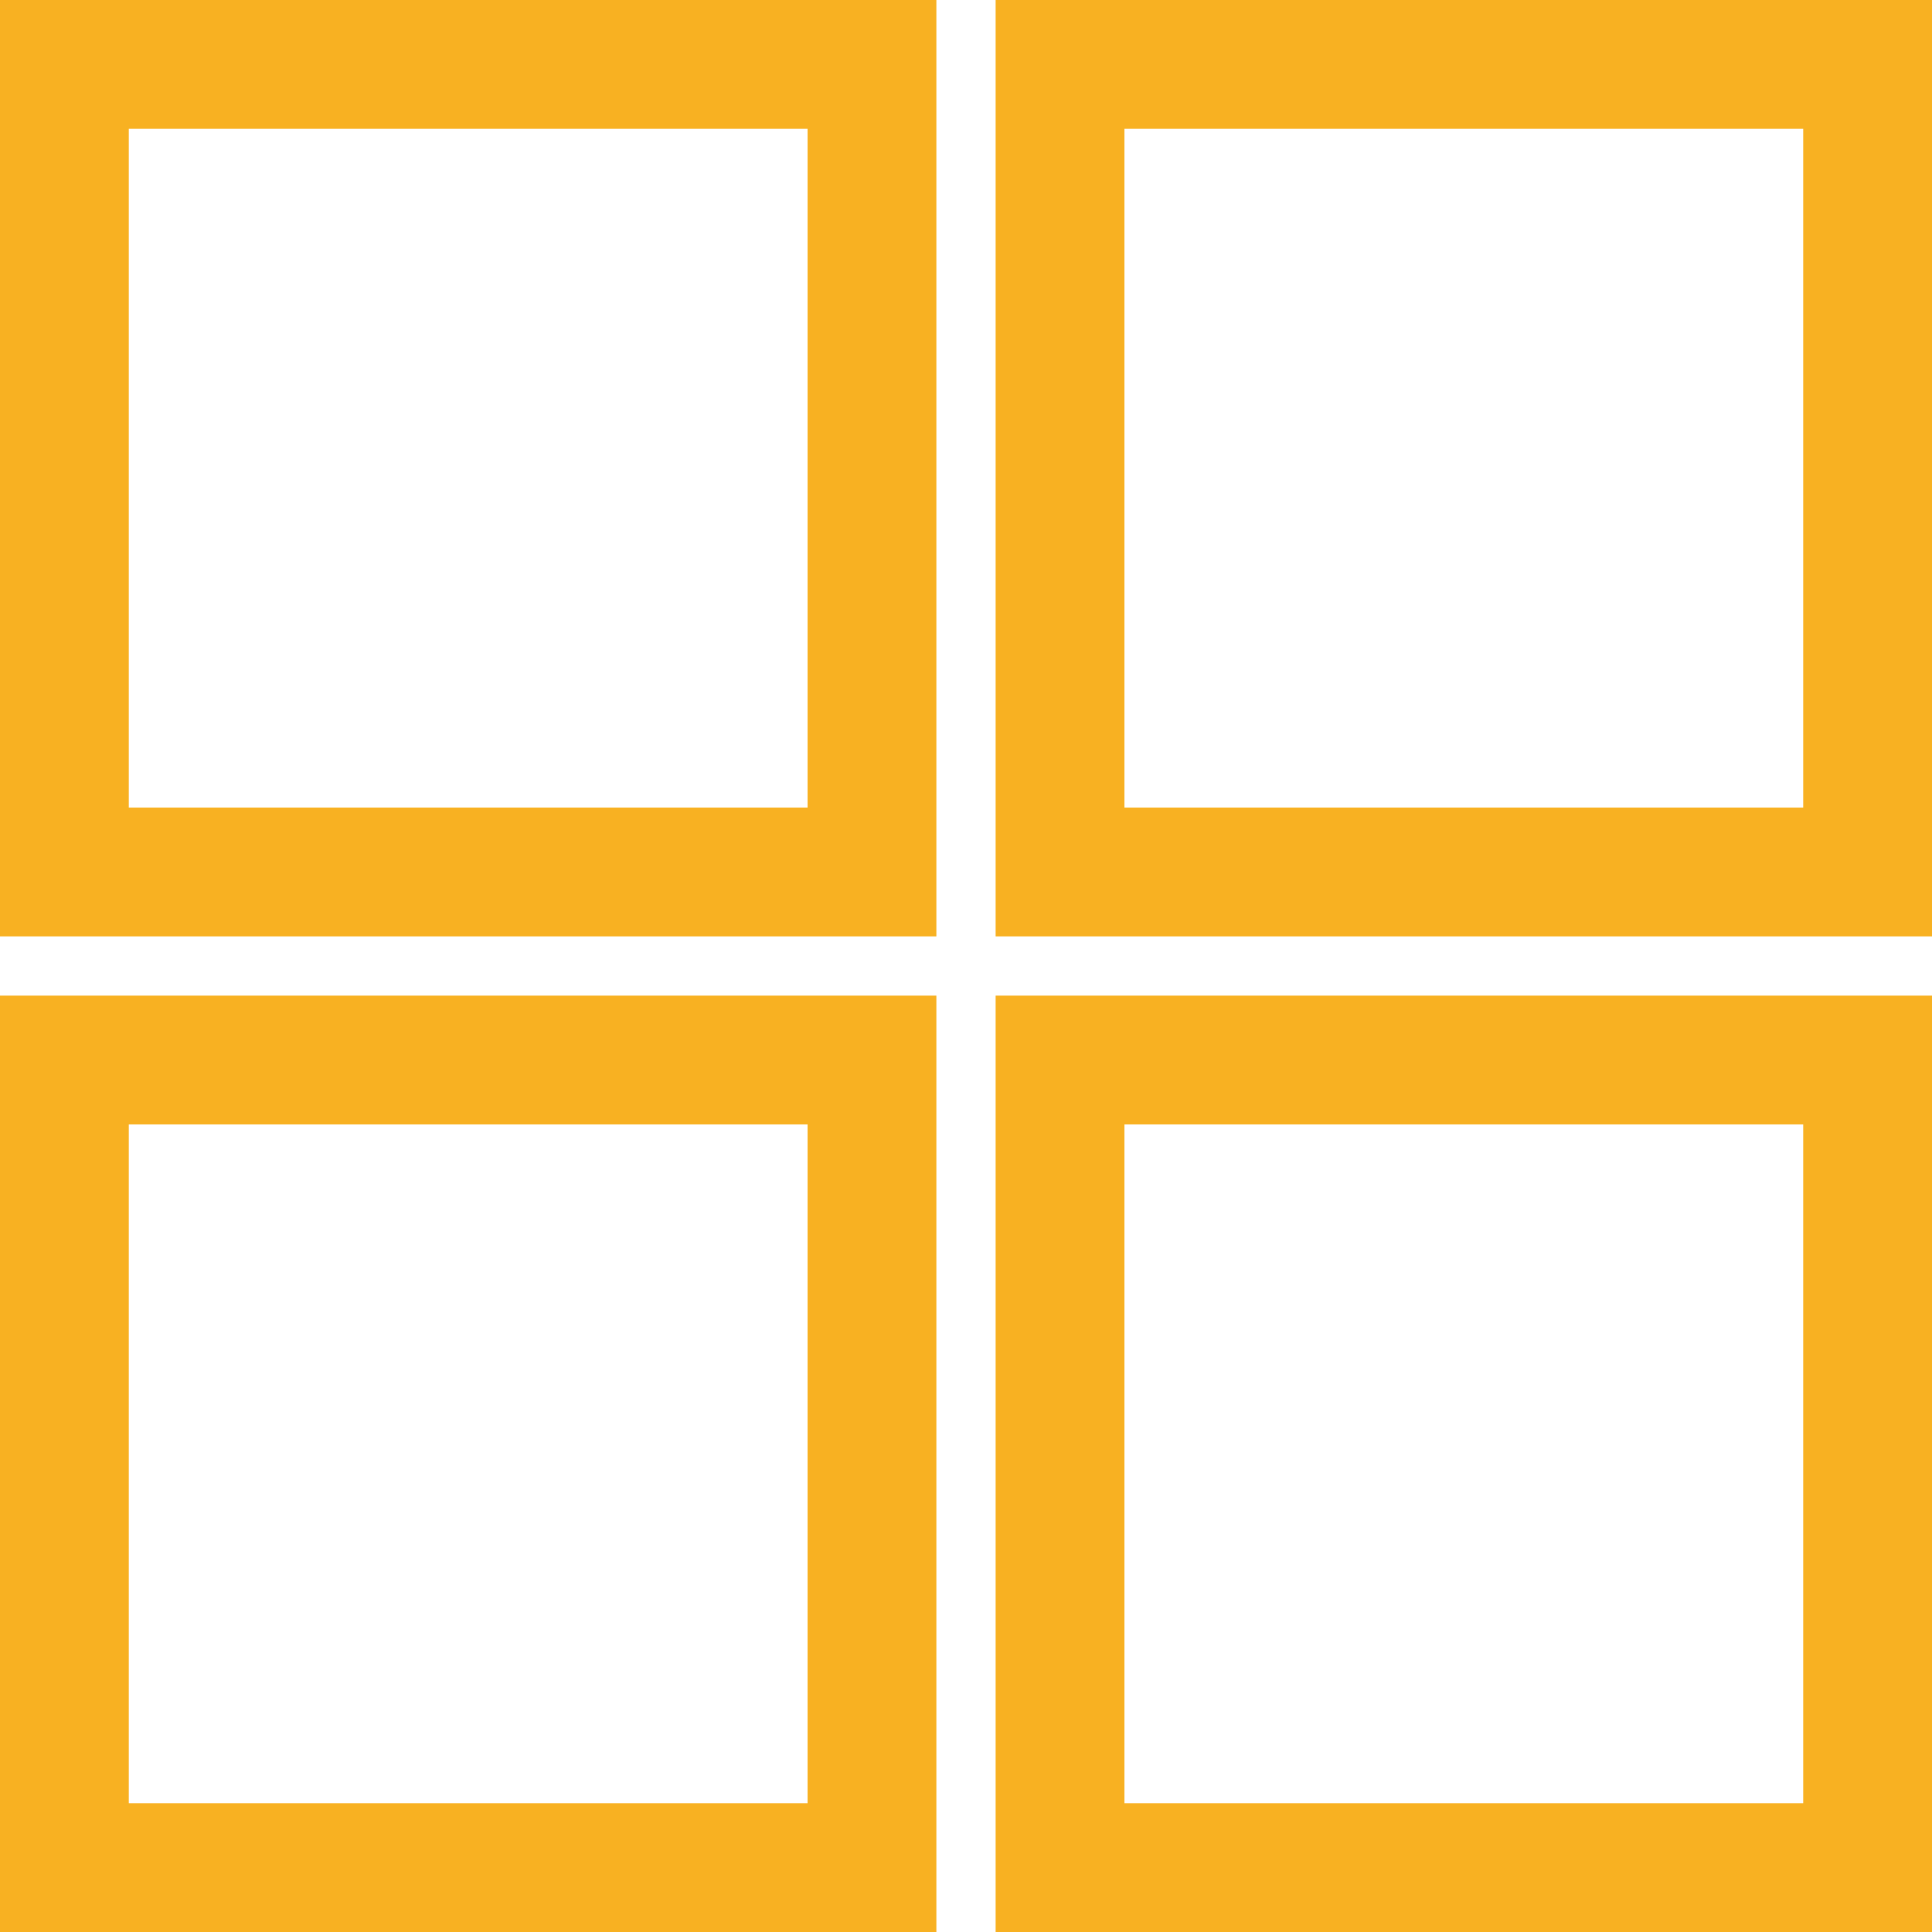 <svg id="Capa_1" data-name="Capa 1" xmlns="http://www.w3.org/2000/svg" viewBox="0 0 15 15"><defs><style>.cls-1{fill:none;stroke:#f8b122;stroke-miterlimit:10;}</style></defs><title>icon-paginacion</title><rect class="cls-1" x="8.23" y="0.5" width="6.27" height="6.27"/><rect class="cls-1" x="0.5" y="0.5" width="6.27" height="6.27"/><rect class="cls-1" x="8.23" y="8.23" width="6.27" height="6.27"/><rect class="cls-1" x="0.5" y="8.23" width="6.27" height="6.27"/></svg>